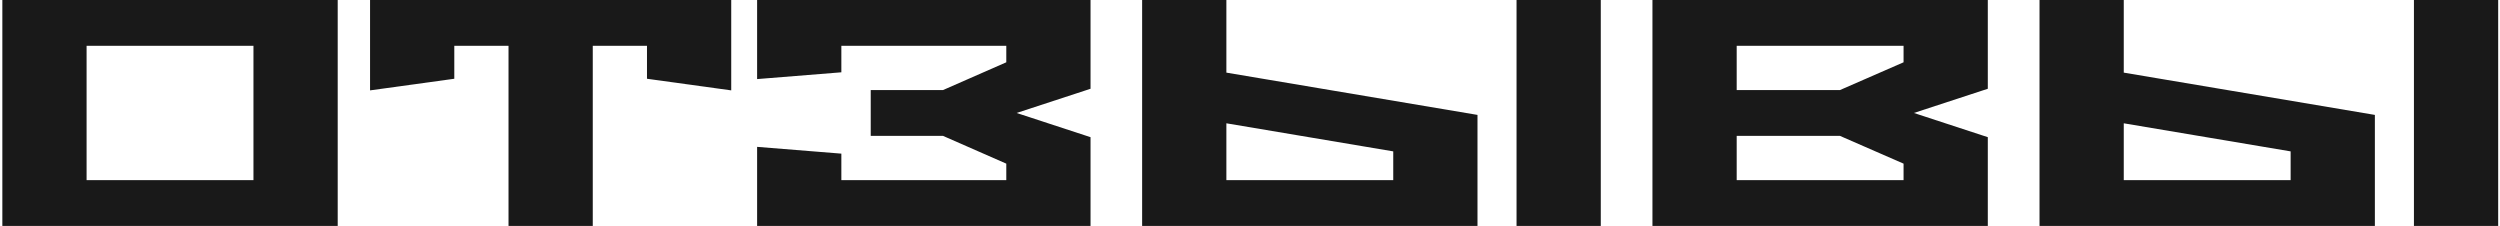 <svg width="852" height="77" viewBox="0 0 852 77" fill="none" xmlns="http://www.w3.org/2000/svg">
<path d="M86.38 61.38H29.51V15.62H86.38V61.38ZM115.09 -5.24521e-06H0.8V77H115.09V-5.24521e-06ZM126.114 -5.24521e-06V30.8L154.824 26.84V15.62H173.304V77H202.014V15.62H220.494V26.84L249.204 30.8V-5.24521e-06H126.114ZM342.944 15.62V21.23L321.384 30.69H296.744V46.31H321.384L342.944 55.77V61.38H286.734V52.36L258.024 50.05V77H371.654V46.75L346.464 38.5L371.654 30.25V-5.24521e-06H258.024V26.95L286.734 24.64V15.62H342.944ZM545.548 77V-5.24521e-06H516.838V77H545.548ZM474.818 61.38H417.948V42.02L474.818 51.59V61.38ZM417.948 24.75V-5.24521e-06H389.238V77H503.528V39.16L417.948 24.75ZM627.064 46.31L648.734 55.77V61.38H591.864V46.31H627.064ZM563.154 -5.24521e-06V77H677.444V46.75L652.254 38.5L677.444 30.25V-5.24521e-06H563.154ZM591.864 30.69V15.62H648.734V21.23L627.064 30.69H591.864ZM851.378 77V-5.24521e-06H822.668V77H851.378ZM780.648 61.38H723.778V42.02L780.648 51.59V61.38ZM723.778 24.75V-5.24521e-06H695.068V77H809.358V39.16L723.778 24.75Z" fill="#191919"/>
</svg>
